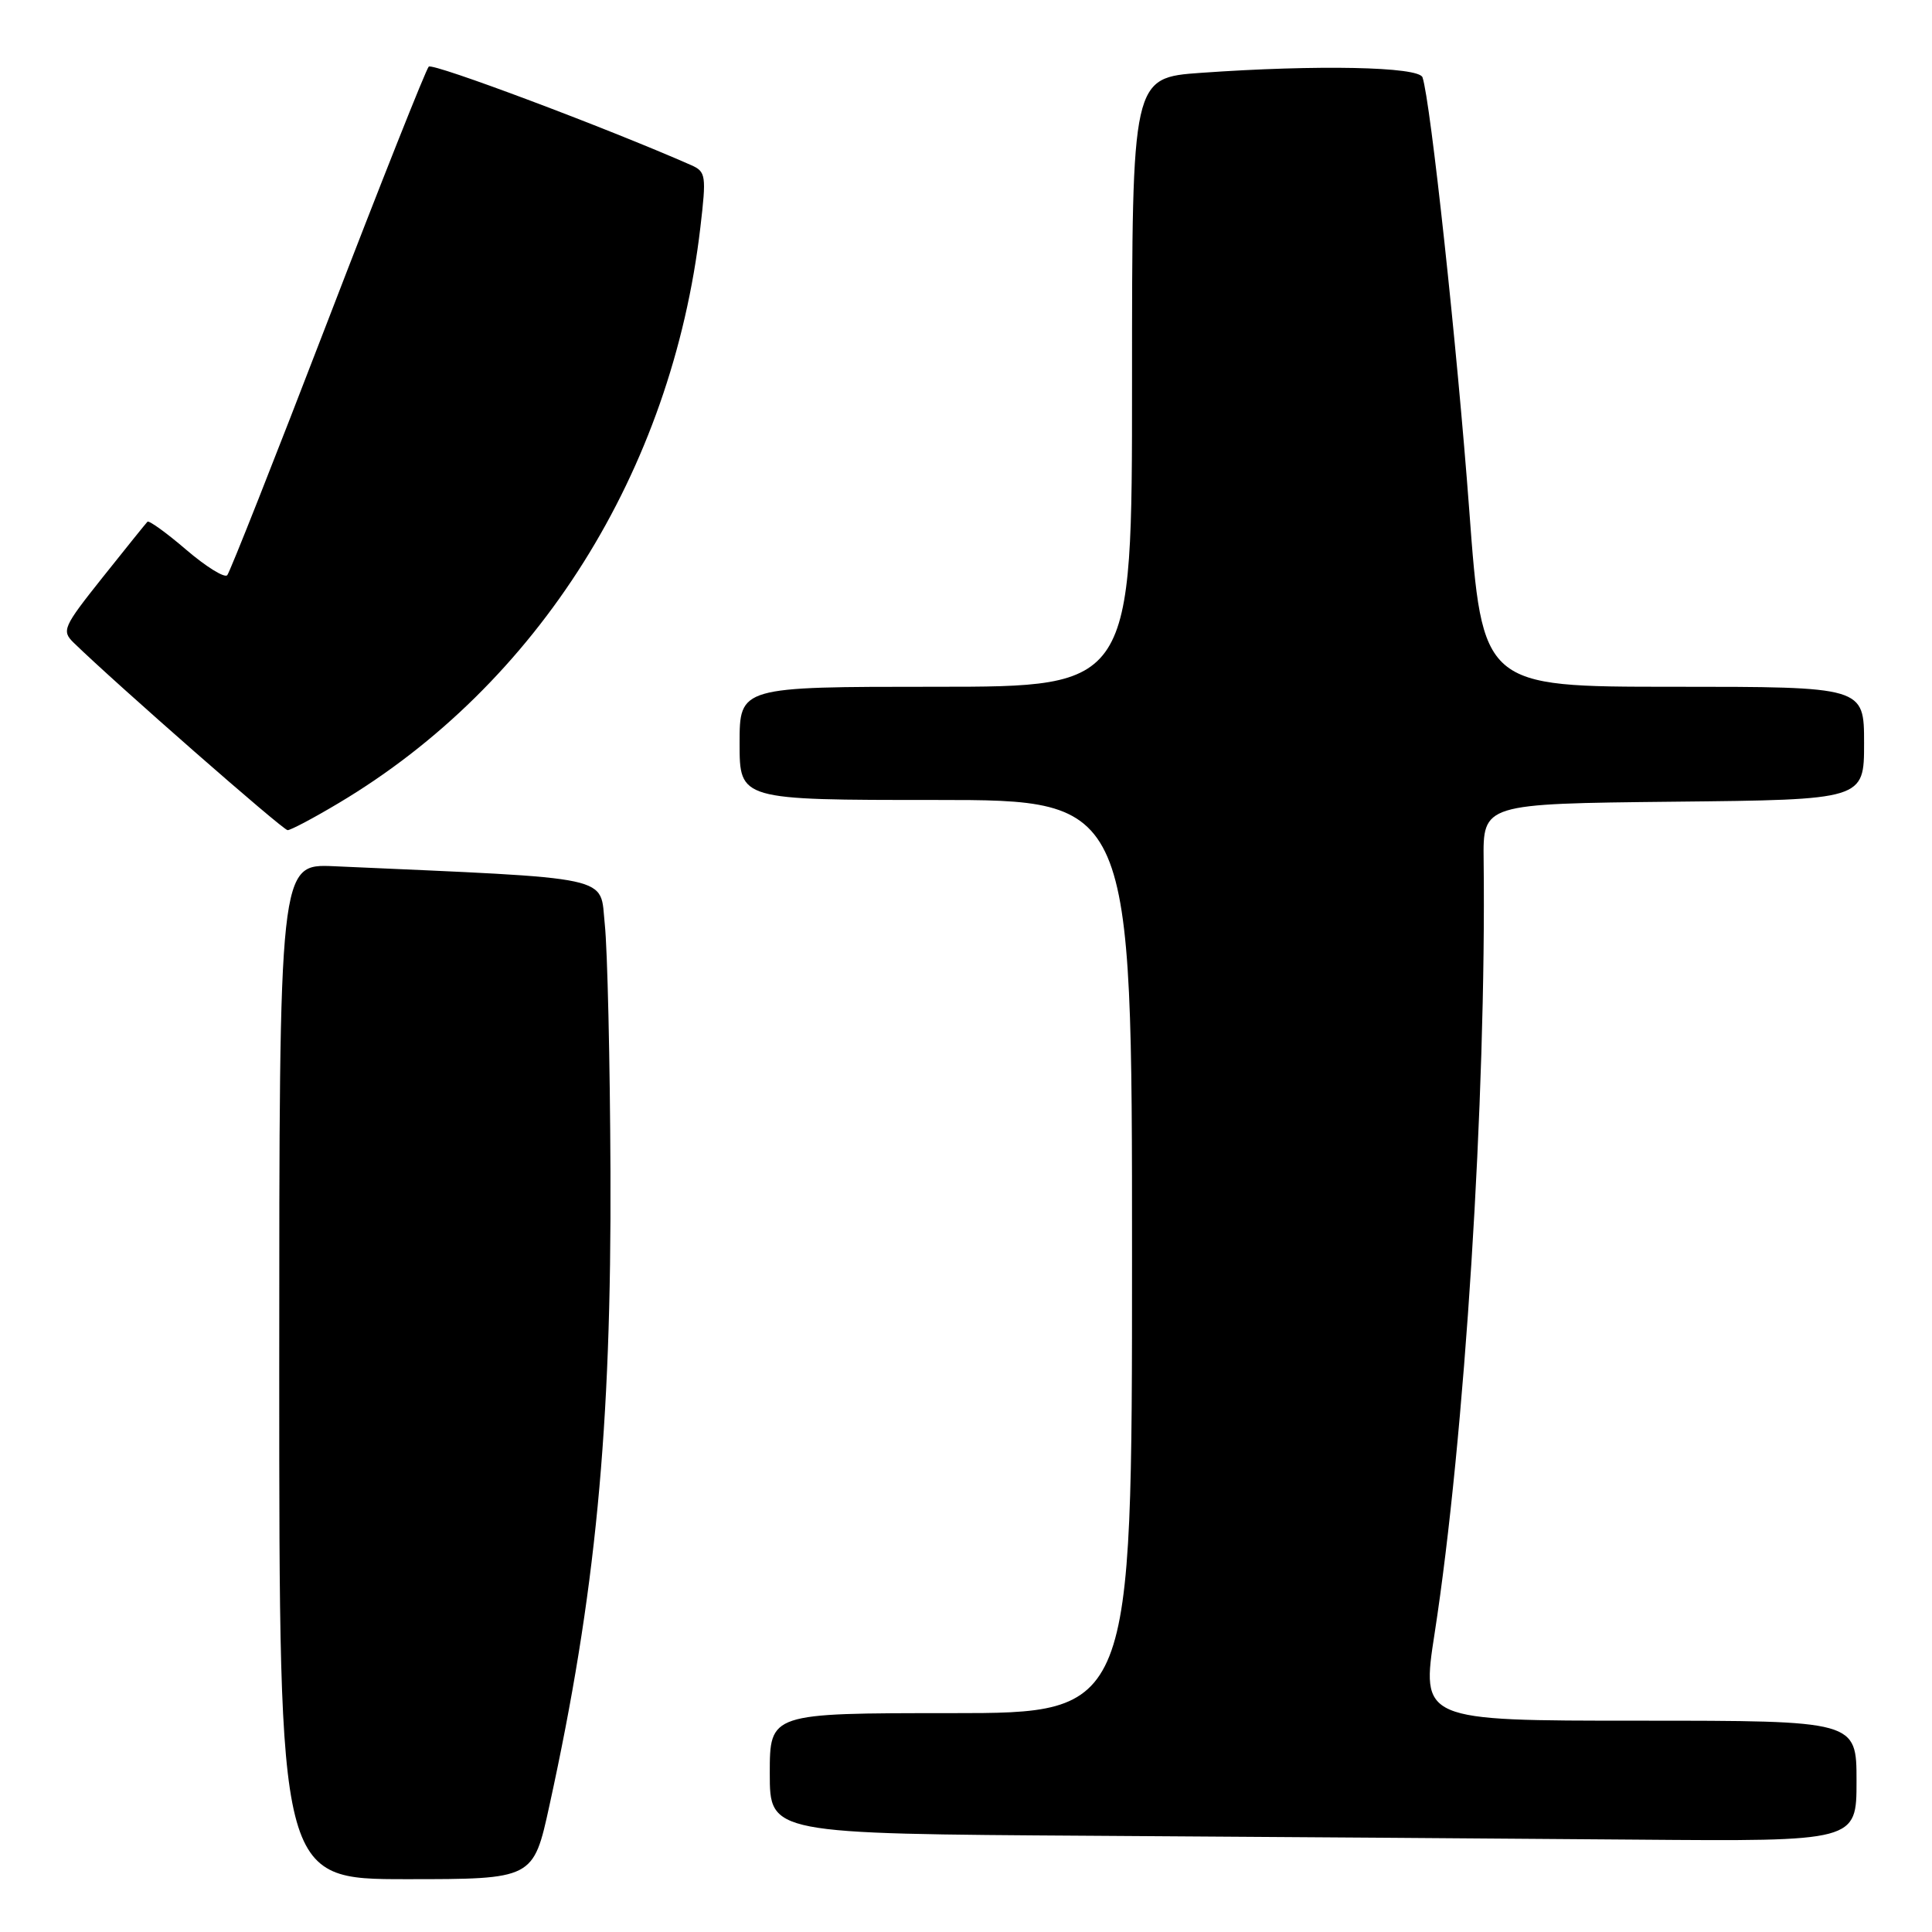 <?xml version="1.0" encoding="UTF-8" standalone="no"?>
<!DOCTYPE svg PUBLIC "-//W3C//DTD SVG 1.1//EN" "http://www.w3.org/Graphics/SVG/1.1/DTD/svg11.dtd" >
<svg xmlns="http://www.w3.org/2000/svg" xmlns:xlink="http://www.w3.org/1999/xlink" version="1.1" viewBox="0 0 256 256">
 <g >
 <path fill="currentColor"
d=" M 72.80 239.25 C 78.92 211.30 81.03 189.39 80.89 155.28 C 80.83 140.55 80.49 125.80 80.14 122.50 C 79.44 115.91 82.04 116.47 44.25 114.78 C 37.00 114.46 37.00 114.46 37.00 181.73 C 37.00 249.00 37.00 249.00 53.83 249.00 C 70.67 249.00 70.67 249.00 72.80 239.25 Z  M 246.00 236.00 C 246.00 228.00 246.00 228.00 217.15 228.00 C 188.30 228.00 188.30 228.00 190.10 216.39 C 194.08 190.66 196.95 145.27 196.59 114.00 C 196.50 106.50 196.50 106.50 221.75 106.23 C 247.00 105.97 247.00 105.97 247.00 98.48 C 247.00 91.00 247.00 91.00 221.71 91.00 C 196.42 91.00 196.42 91.00 194.68 67.56 C 193.10 46.25 189.55 13.34 188.49 10.25 C 188.01 8.83 174.52 8.56 159.15 9.65 C 150.00 10.30 150.00 10.30 150.00 50.65 C 150.00 91.00 150.00 91.00 124.00 91.00 C 98.00 91.00 98.00 91.00 98.00 98.50 C 98.00 106.00 98.00 106.00 124.00 106.00 C 150.00 106.00 150.00 106.00 150.00 166.50 C 150.00 227.00 150.00 227.00 126.00 227.00 C 102.00 227.00 102.00 227.00 102.00 234.99 C 102.00 242.98 102.00 242.98 144.75 243.25 C 168.26 243.40 200.66 243.63 216.75 243.76 C 246.00 244.00 246.00 244.00 246.00 236.00 Z  M 44.88 106.41 C 71.30 90.67 89.01 62.50 92.80 30.15 C 93.61 23.24 93.54 22.75 91.58 21.88 C 80.48 16.99 57.35 8.30 56.81 8.83 C 56.44 9.20 50.42 24.35 43.44 42.50 C 36.46 60.65 30.46 75.82 30.11 76.22 C 29.75 76.61 27.31 75.10 24.68 72.85 C 22.06 70.60 19.74 68.93 19.54 69.13 C 19.34 69.33 16.67 72.65 13.61 76.49 C 8.35 83.10 8.14 83.58 9.77 85.17 C 15.37 90.62 37.49 110.00 38.11 110.00 C 38.52 110.00 41.57 108.39 44.88 106.41 Z "/>
</g>
</svg>